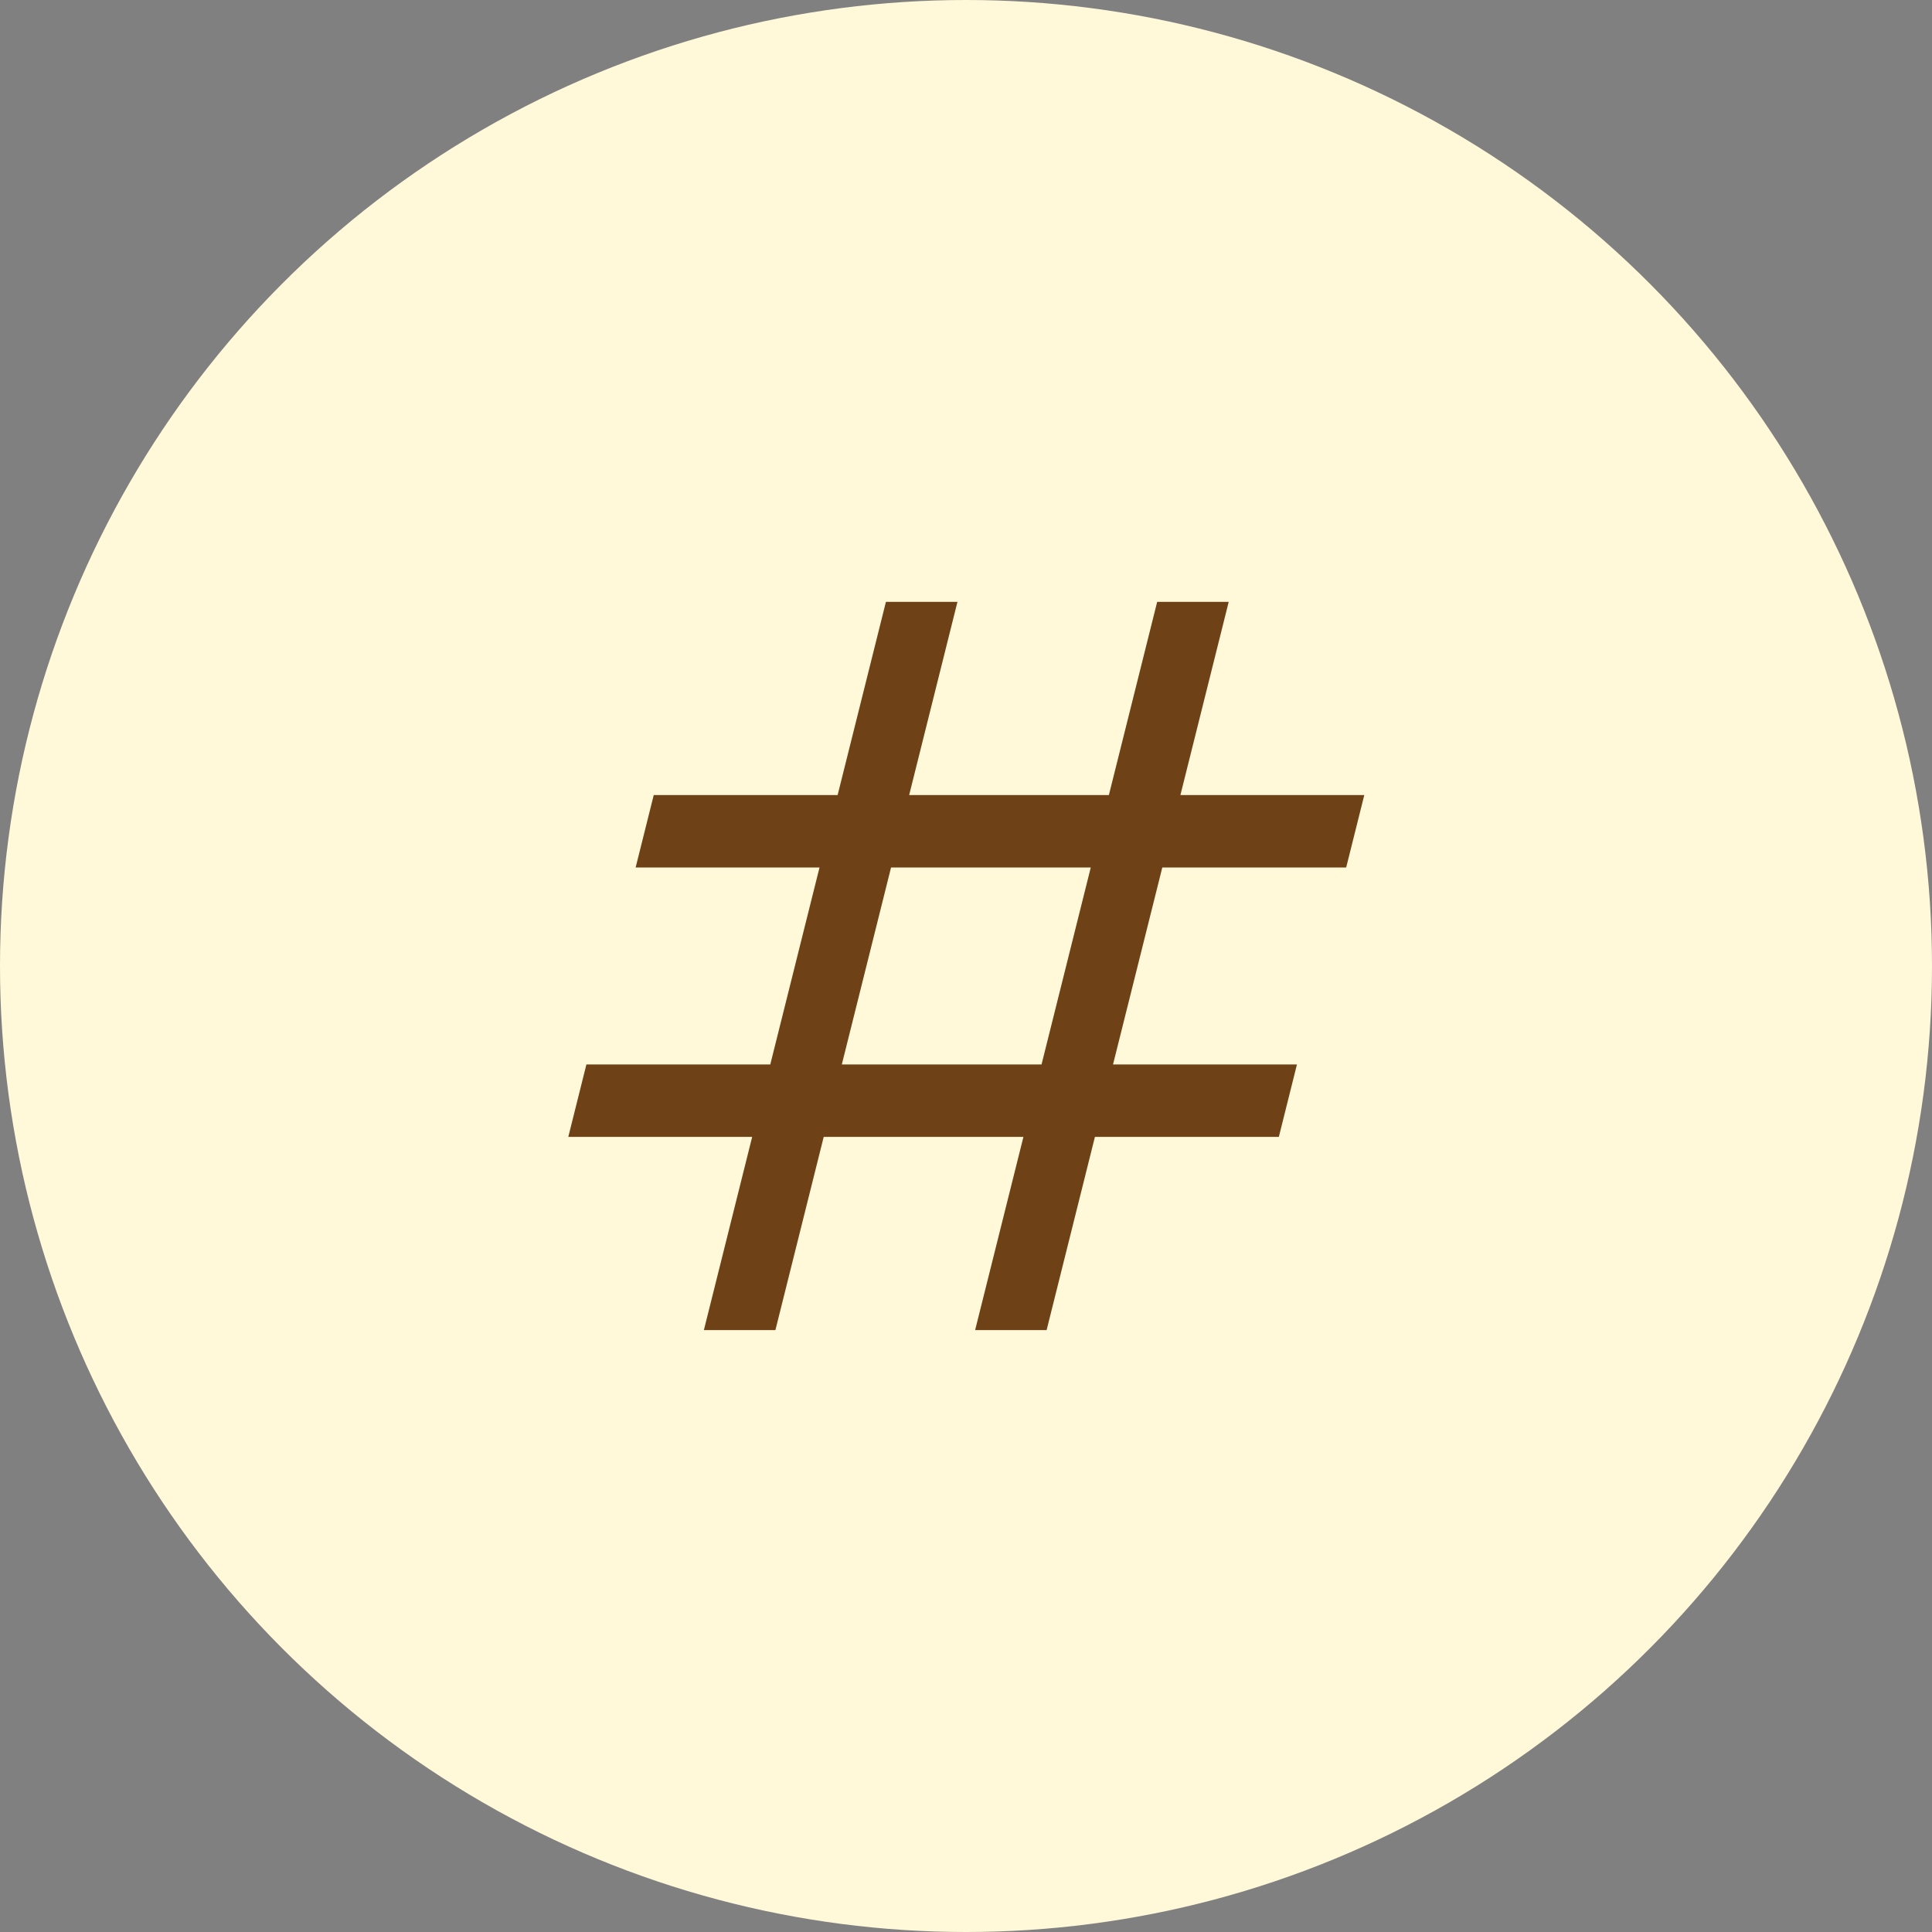 <svg width="40" height="40" viewBox="0 0 40 40" fill="none" xmlns="http://www.w3.org/2000/svg">
<rect x="0" y="0" width="40" height="40" fill="#808080" stroke="none"/>
<circle cx="20" cy="20" r="20" fill="#FFF9D9"/>
<mask id="mask0_1_1998" style="mask-type:alpha" maskUnits="userSpaceOnUse" x="8" y="8" width="24" height="24">
<rect x="8" y="8" width="24" height="24" fill="#D9D9D9"/>
</mask>
<g mask="url(#mask0_1_1998)">
<path d="M14.573 27.538L15.573 23.538H11.766L12.141 22.038H15.948L16.967 17.961H13.16L13.535 16.461H17.342L18.342 12.461H19.823L18.823 16.461H22.958L23.958 12.461H25.439L24.439 16.461H28.246L27.871 17.961H24.064L23.044 22.038H26.852L26.477 23.538H22.669L21.669 27.538H20.189L21.189 23.538H17.054L16.054 27.538H14.573ZM17.429 22.038H21.564L22.583 17.961H18.448L17.429 22.038Z" fill="#6F4116"/>
</g>
</svg>
